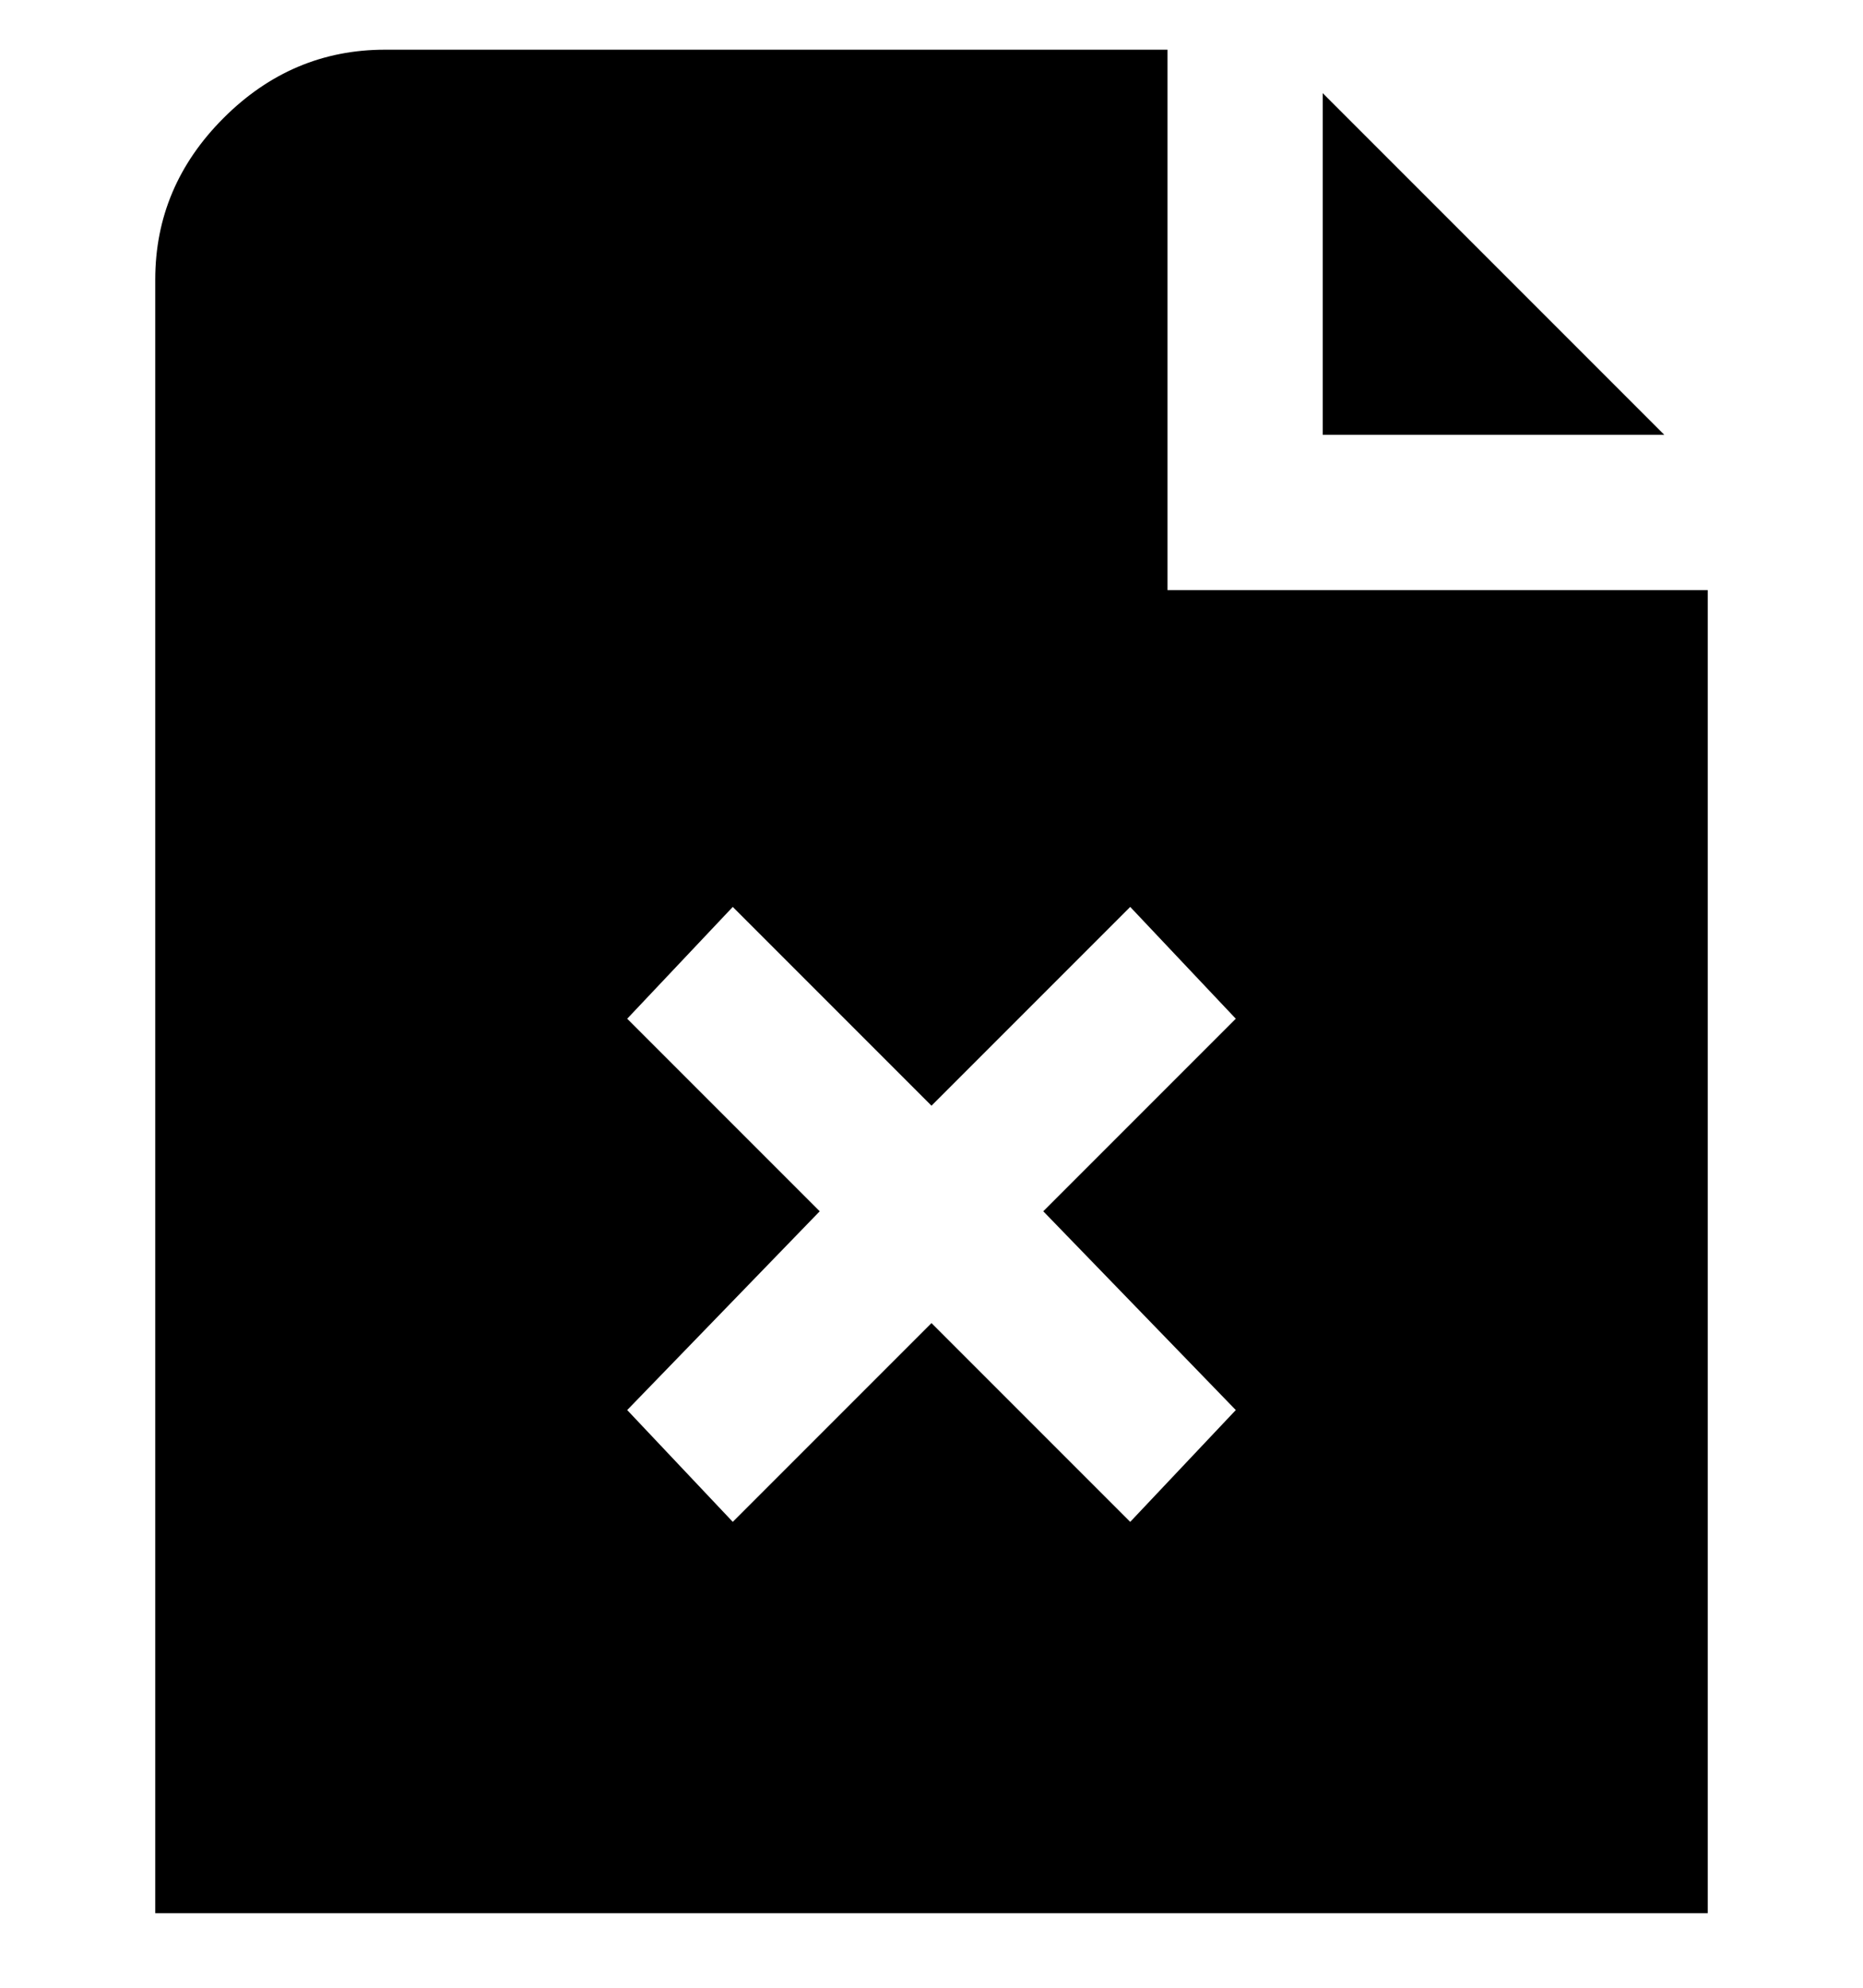 <svg viewBox="0 0 300 320" xmlns="http://www.w3.org/2000/svg"><path d="M268 70h-55V15l55 55zm7 25v213H25V45q0-15 11-26T62 8h126v87h87zM168 195l31-31-17-18-32 32-32-32-17 18 31 31-31 32 17 18 32-32 32 32 17-18-31-32z"/></svg>